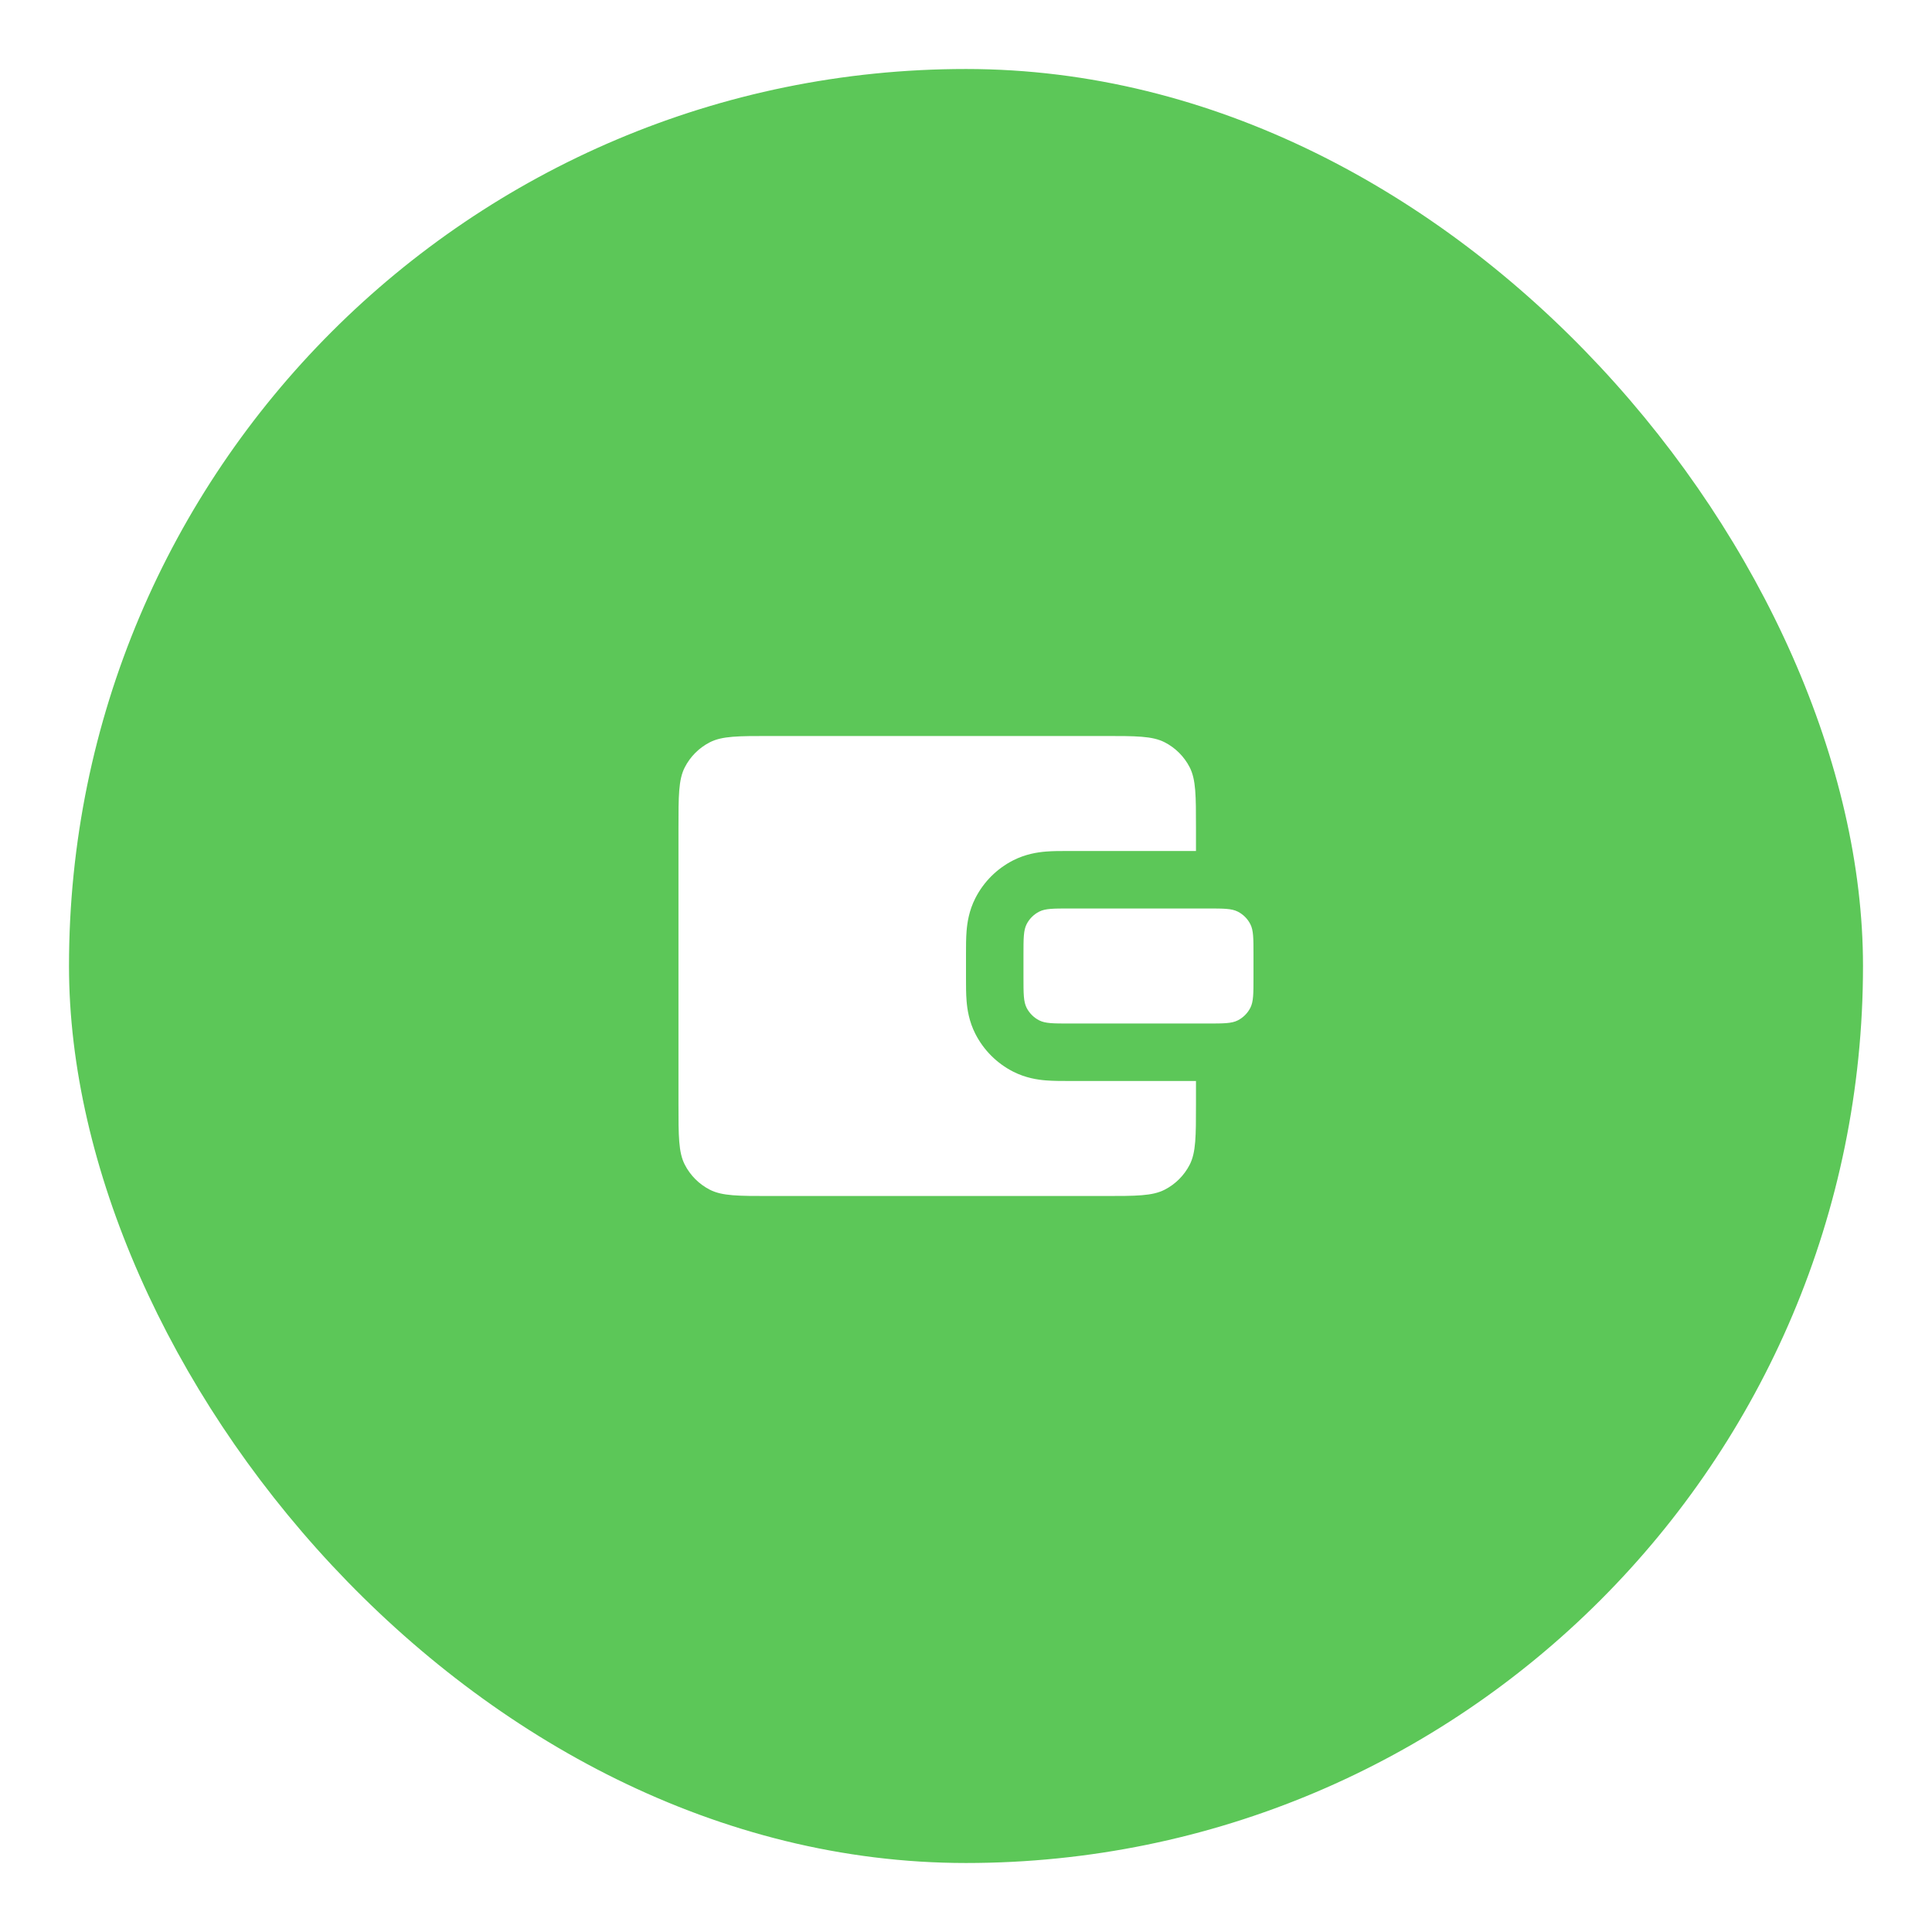 <svg width="56" height="56" viewBox="0 0 56 56" fill="none" xmlns="http://www.w3.org/2000/svg">
<g filter="url(#filter0_d_476_14854)">
<rect x="2" y="1" width="52" height="52" rx="26" fill="#5CC758"/>
<path d="M29.666 26.667C29.666 26.2 29.666 25.966 29.757 25.788C29.837 25.631 29.965 25.504 30.122 25.424C30.3 25.333 30.533 25.333 31 25.333H35C35.467 25.333 35.7 25.333 35.878 25.424C36.035 25.504 36.162 25.631 36.242 25.788C36.333 25.966 36.333 26.2 36.333 26.667V27.333C36.333 27.8 36.333 28.033 36.242 28.212C36.162 28.368 36.035 28.496 35.878 28.576C35.7 28.667 35.467 28.667 35 28.667H31C30.533 28.667 30.3 28.667 30.122 28.576C29.965 28.496 29.837 28.368 29.757 28.212C29.666 28.033 29.666 27.8 29.666 27.333V26.667Z" fill="white"/>
<path d="M32 20.333H22.333C21.4 20.333 20.933 20.333 20.576 20.515C20.263 20.675 20.008 20.93 19.848 21.243C19.666 21.6 19.666 22.067 19.666 23V31C19.666 31.933 19.666 32.4 19.848 32.757C20.008 33.07 20.263 33.325 20.576 33.485C20.933 33.667 21.4 33.667 22.333 33.667H32C32.933 33.667 33.4 33.667 33.757 33.485C34.07 33.325 34.325 33.07 34.485 32.757C34.666 32.4 34.666 31.933 34.666 31V30.333L30.961 30.333C30.763 30.333 30.526 30.333 30.317 30.316C30.075 30.297 29.728 30.246 29.365 30.061C28.895 29.821 28.512 29.439 28.272 28.968C28.087 28.605 28.037 28.258 28.017 28.016C28 27.807 28 27.57 28 27.372V26.628C28 26.43 28 26.192 28.017 25.983C28.037 25.741 28.087 25.395 28.272 25.032C28.512 24.561 28.895 24.179 29.365 23.939C29.728 23.754 30.075 23.703 30.317 23.683C30.526 23.666 30.763 23.666 30.961 23.667L34.666 23.667V23C34.666 22.067 34.666 21.6 34.485 21.243C34.325 20.93 34.07 20.675 33.757 20.515C33.4 20.333 32.933 20.333 32 20.333Z" fill="white"/>
</g>
<defs>
<filter id="filter0_d_476_14854" x="0" y="0" width="56" height="56" filterUnits="userSpaceOnUse" color-interpolation-filters="sRGB">
<feFlood flood-opacity="0" result="BackgroundImageFix"/>
<feColorMatrix in="SourceAlpha" type="matrix" values="0 0 0 0 0 0 0 0 0 0 0 0 0 0 0 0 0 0 127 0" result="hardAlpha"/>
<feOffset dy="1"/>
<feGaussianBlur stdDeviation="1"/>
<feComposite in2="hardAlpha" operator="out"/>
<feColorMatrix type="matrix" values="0 0 0 0 0.063 0 0 0 0 0.094 0 0 0 0 0.157 0 0 0 0.04 0"/>
<feBlend mode="normal" in2="BackgroundImageFix" result="effect1_dropShadow_476_14854"/>
<feBlend mode="normal" in="SourceGraphic" in2="effect1_dropShadow_476_14854" result="shape"/>
</filter>
</defs>
</svg>
